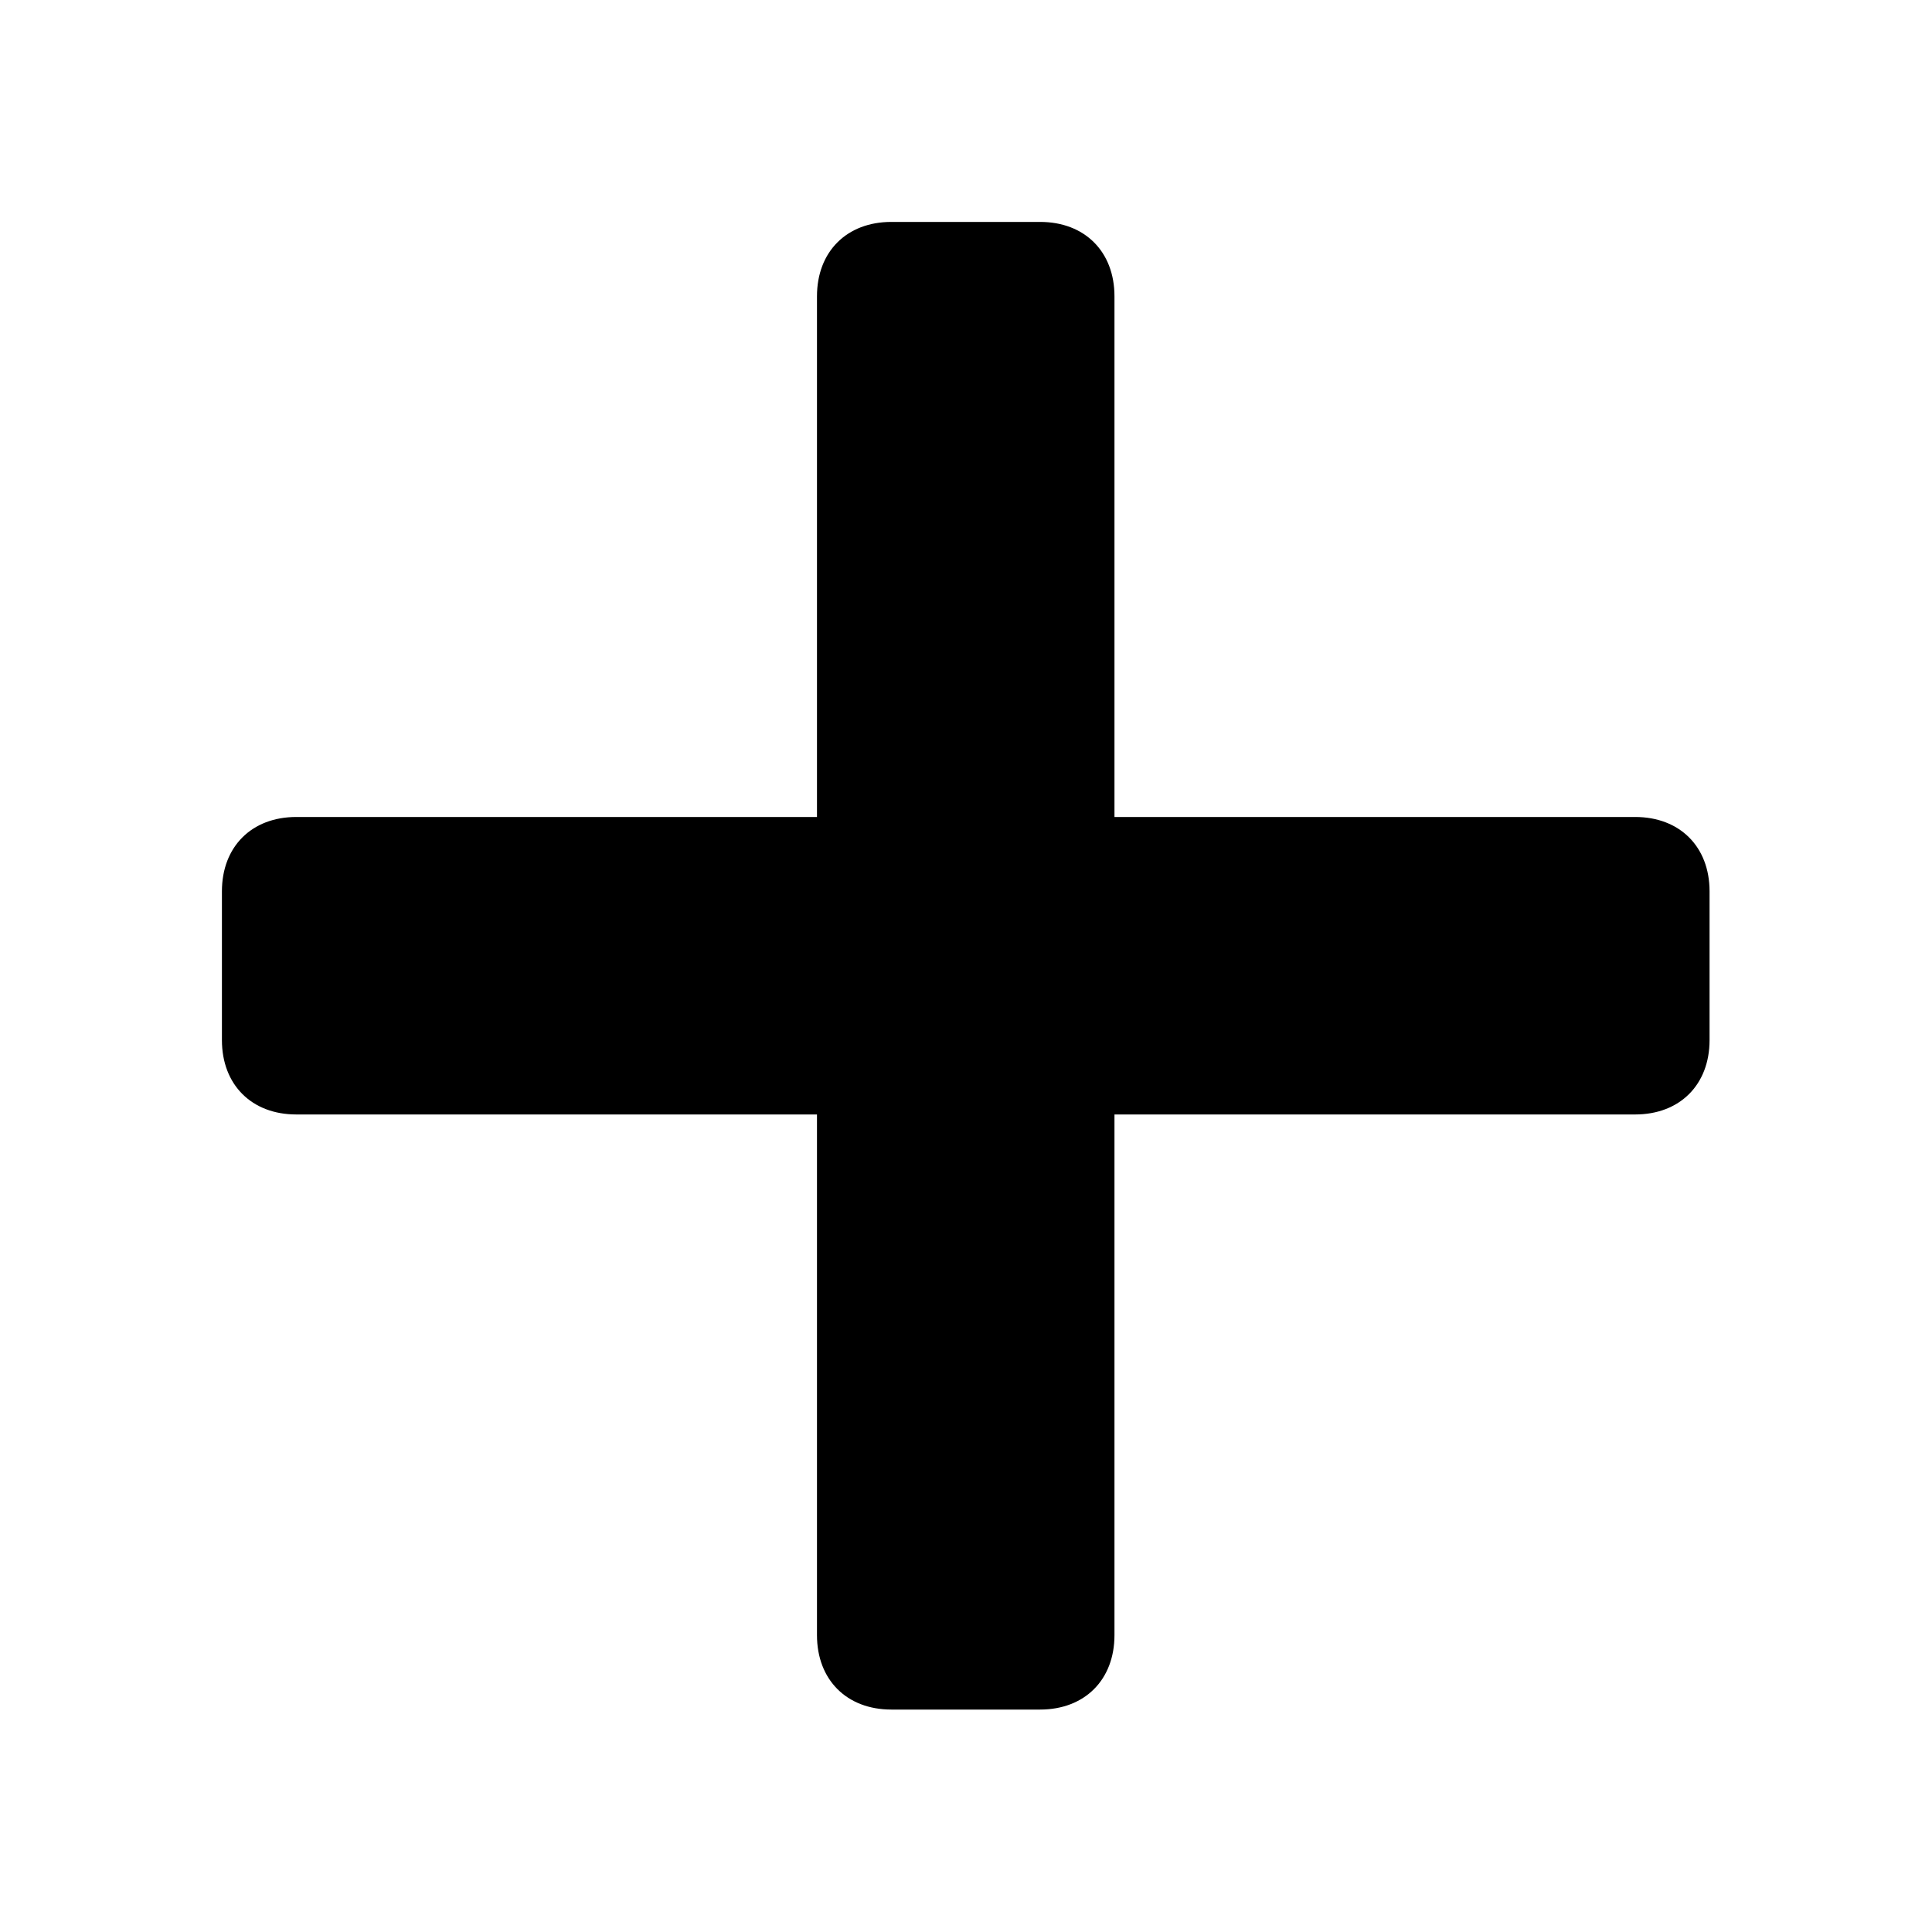 <svg xmlns="http://www.w3.org/2000/svg" xmlns:xlink="http://www.w3.org/1999/xlink" width="200" zoomAndPan="magnify" viewBox="0 0 150 150" height="200" preserveAspectRatio="xMidYMid meet" version="1.0"><defs><clipPath id="677bf663a3"><path d="M 17.23 63 L 132.73 63 L 132.73 87 L 17.23 87 Z M 17.23 63 " clip-rule="nonzero"/></clipPath><clipPath id="80cff9893e"><path d="M 63 17.23 L 87 17.23 L 87 132.73 L 63 132.73 Z M 63 17.23 " clip-rule="nonzero"/></clipPath></defs><g clip-path="url(#677bf663a3)"><path fill="#000000" d="M 126.953 86.527 L 23.004 86.527 C 19.539 86.527 17.23 84.219 17.23 80.754 L 17.23 69.203 C 17.23 65.738 19.539 63.43 23.004 63.43 L 126.953 63.43 C 130.418 63.43 132.73 65.738 132.73 69.203 L 132.73 80.754 C 132.73 84.219 130.418 86.527 126.953 86.527 Z M 126.953 86.527 " fill-opacity="1" fill-rule="nonzero"/></g><g clip-path="url(#80cff9893e)"><path fill="#000000" d="M 63.43 126.953 L 63.43 23.004 C 63.43 19.539 65.738 17.23 69.203 17.23 L 80.754 17.23 C 84.219 17.23 86.527 19.539 86.527 23.004 L 86.527 126.953 C 86.527 130.418 84.219 132.73 80.754 132.73 L 69.203 132.73 C 65.738 132.73 63.43 130.418 63.43 126.953 Z M 63.43 126.953 " fill-opacity="1" fill-rule="nonzero"/></g></svg>